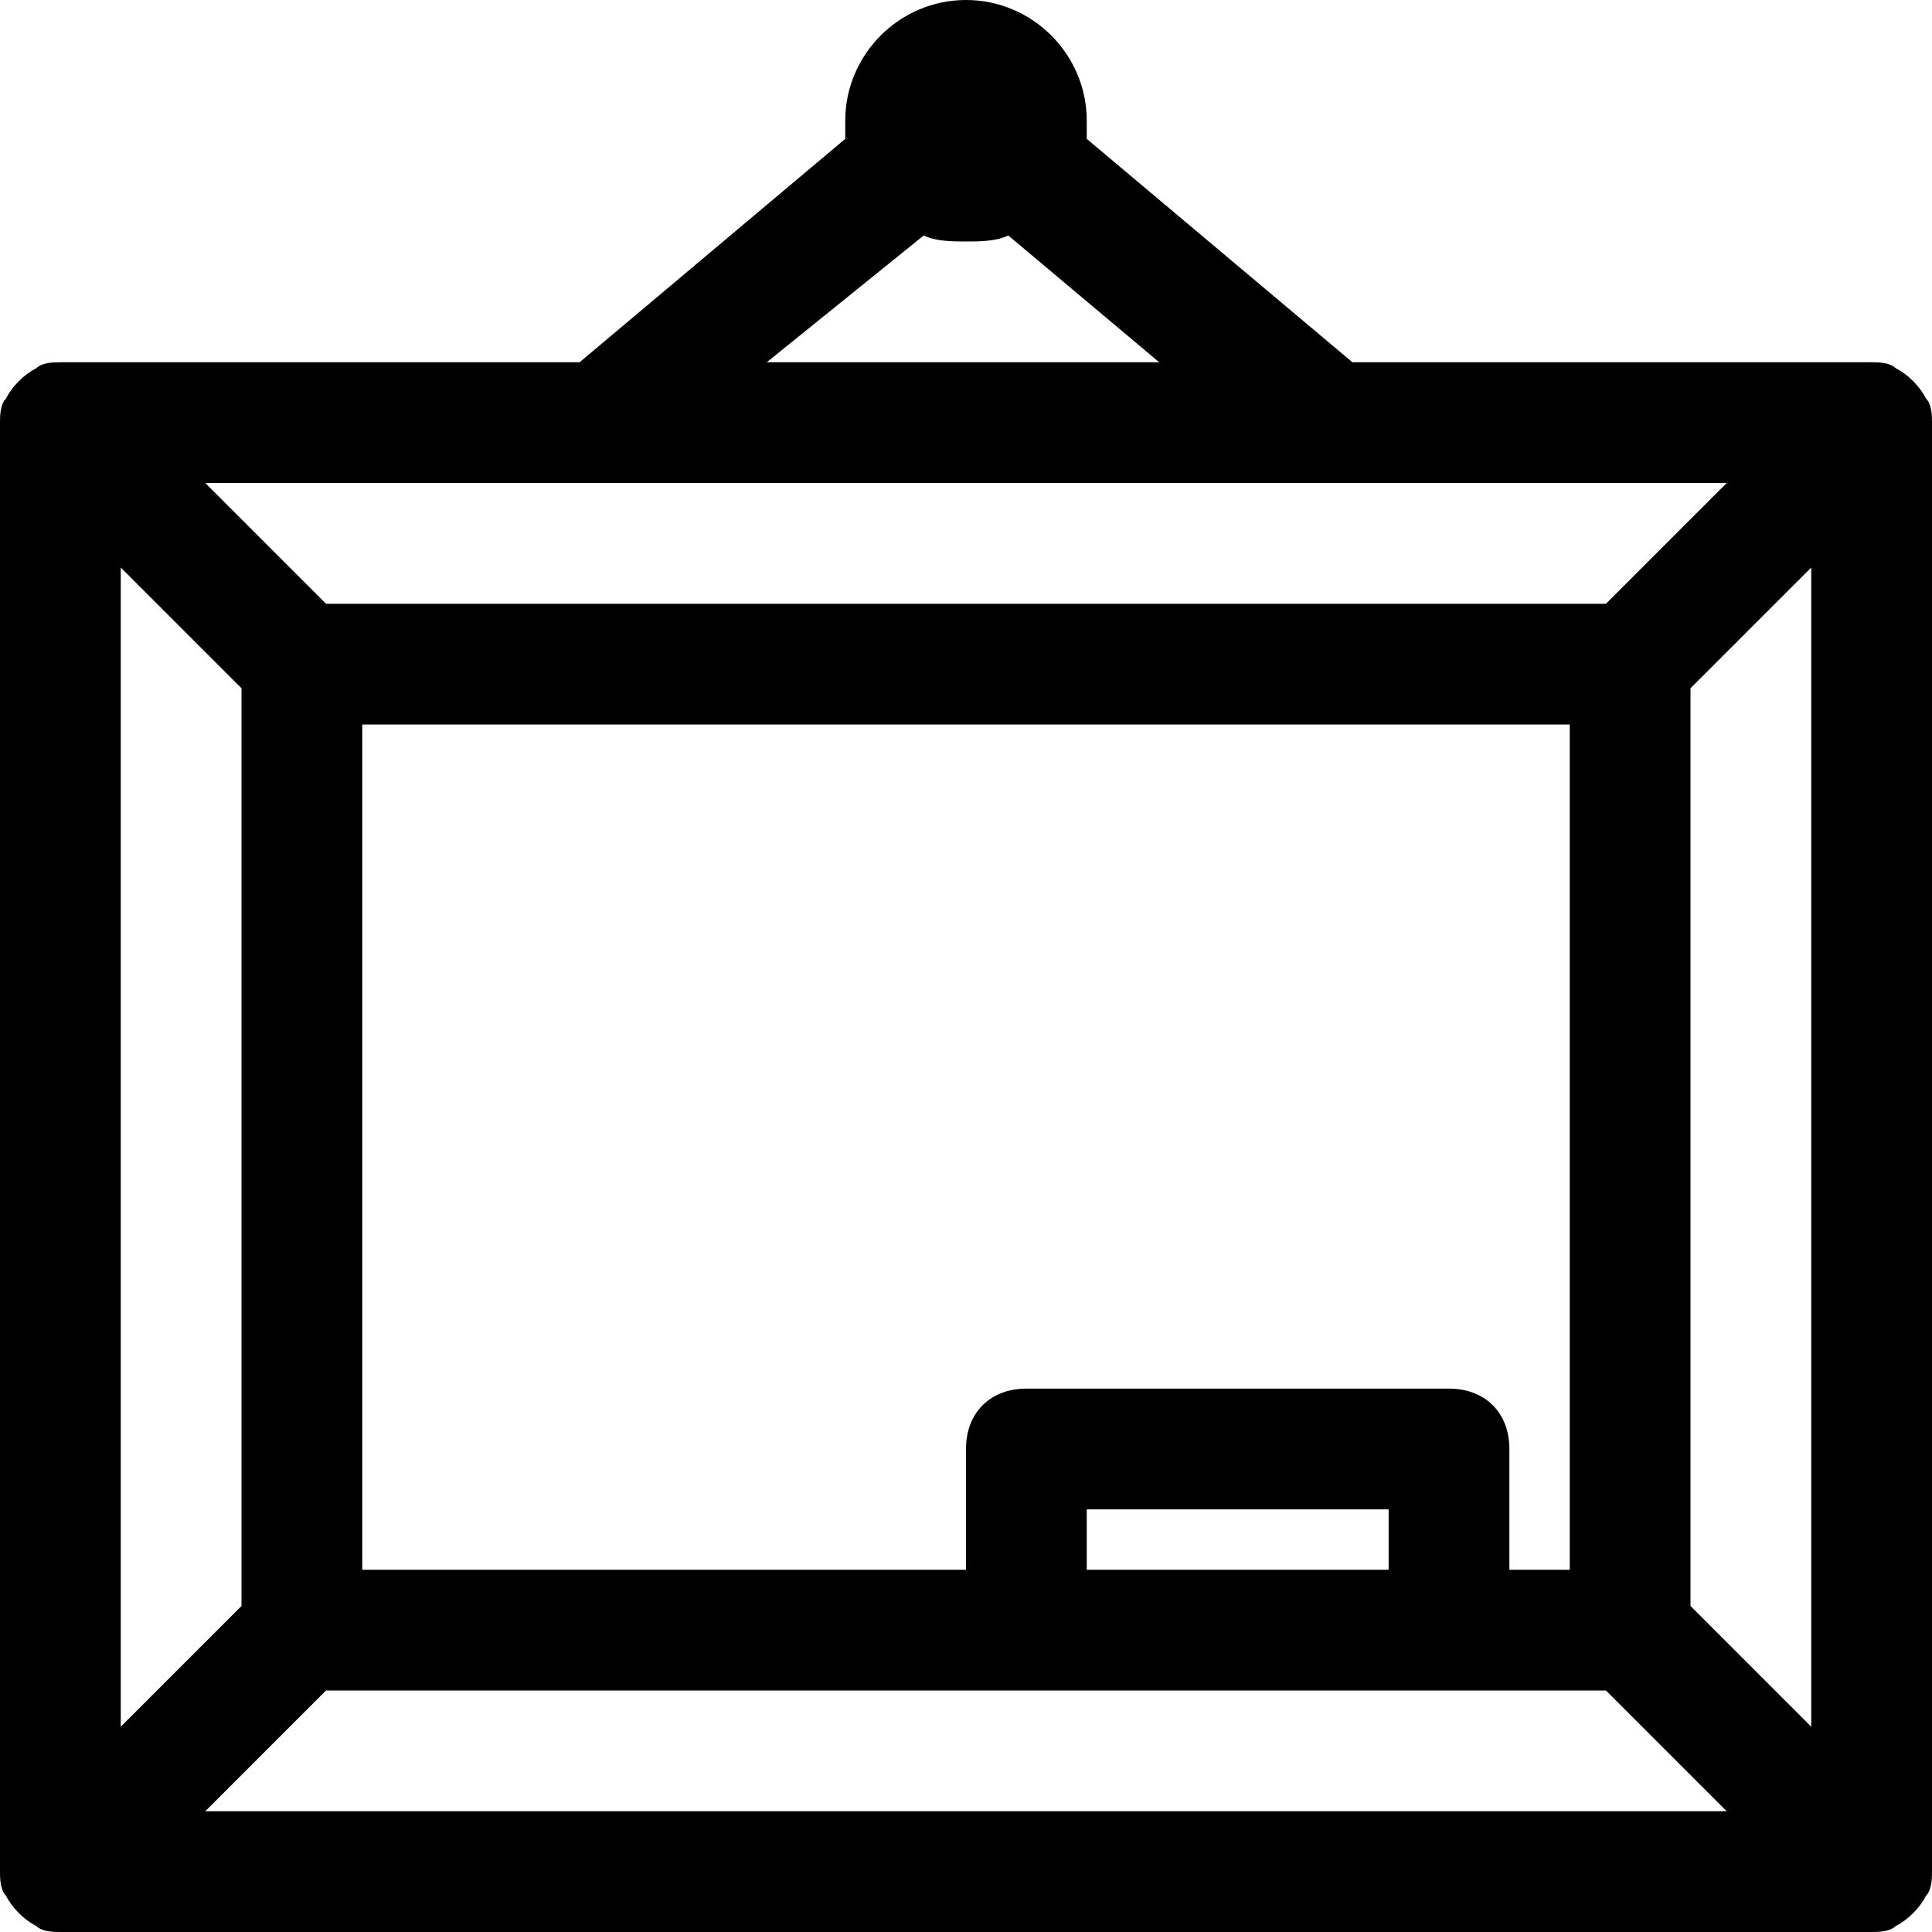 <?xml version="1.0" encoding="utf-8"?>
<!-- Generator: Adobe Illustrator 18.1.1, SVG Export Plug-In . SVG Version: 6.00 Build 0)  -->
<!DOCTYPE svg PUBLIC "-//W3C//DTD SVG 1.1//EN" "http://www.w3.org/Graphics/SVG/1.1/DTD/svg11.dtd">
<svg version="1.1" id="Layer_1" xmlns="http://www.w3.org/2000/svg" xmlns:xlink="http://www.w3.org/1999/xlink" x="0px" y="0px"
	 width="32px" height="32px" viewBox="0 0 32 32" enable-background="new 0 0 32 32" xml:space="preserve">
<path d="M31.4,6.1C31.3,6,31.1,6,31,6h-8.6L18,2.3c0-0.1,0-0.2,0-0.3c0-1.1-0.9-2-2-2s-2,0.9-2,2c0,0.1,0,0.2,0,0.3L9.6,6H1
	C0.9,6,0.7,6,0.6,6.1C0.4,6.2,0.2,6.4,0.1,6.6C0,6.7,0,6.9,0,7v24c0,0.1,0,0.3,0.1,0.4c0.1,0.2,0.3,0.4,0.5,0.5C0.7,32,0.9,32,1,32
	h30c0.1,0,0.3,0,0.4-0.1c0.2-0.1,0.4-0.3,0.5-0.5C32,31.3,32,31.1,32,31V7c0-0.1,0-0.3-0.1-0.4C31.8,6.4,31.6,6.2,31.4,6.1z M28.6,8
	l-2,2H5.4l-2-2H28.6z M18,26v-1h5v1H18z M24,23h-7c-0.6,0-1,0.4-1,1v2H6V12h20v14h-1v-2C25,23.4,24.6,23,24,23z M4,11.4v15.2l-2,2
	V9.4L4,11.4z M5.4,28h21.2l2,2H3.4L5.4,28z M28,26.6V11.4l2-2v19.2L28,26.6z M15.3,3.9C15.5,4,15.8,4,16,4c0.2,0,0.5,0,0.7-0.1
	L19.2,6h-6.5L15.3,3.9z"/>
</svg>

